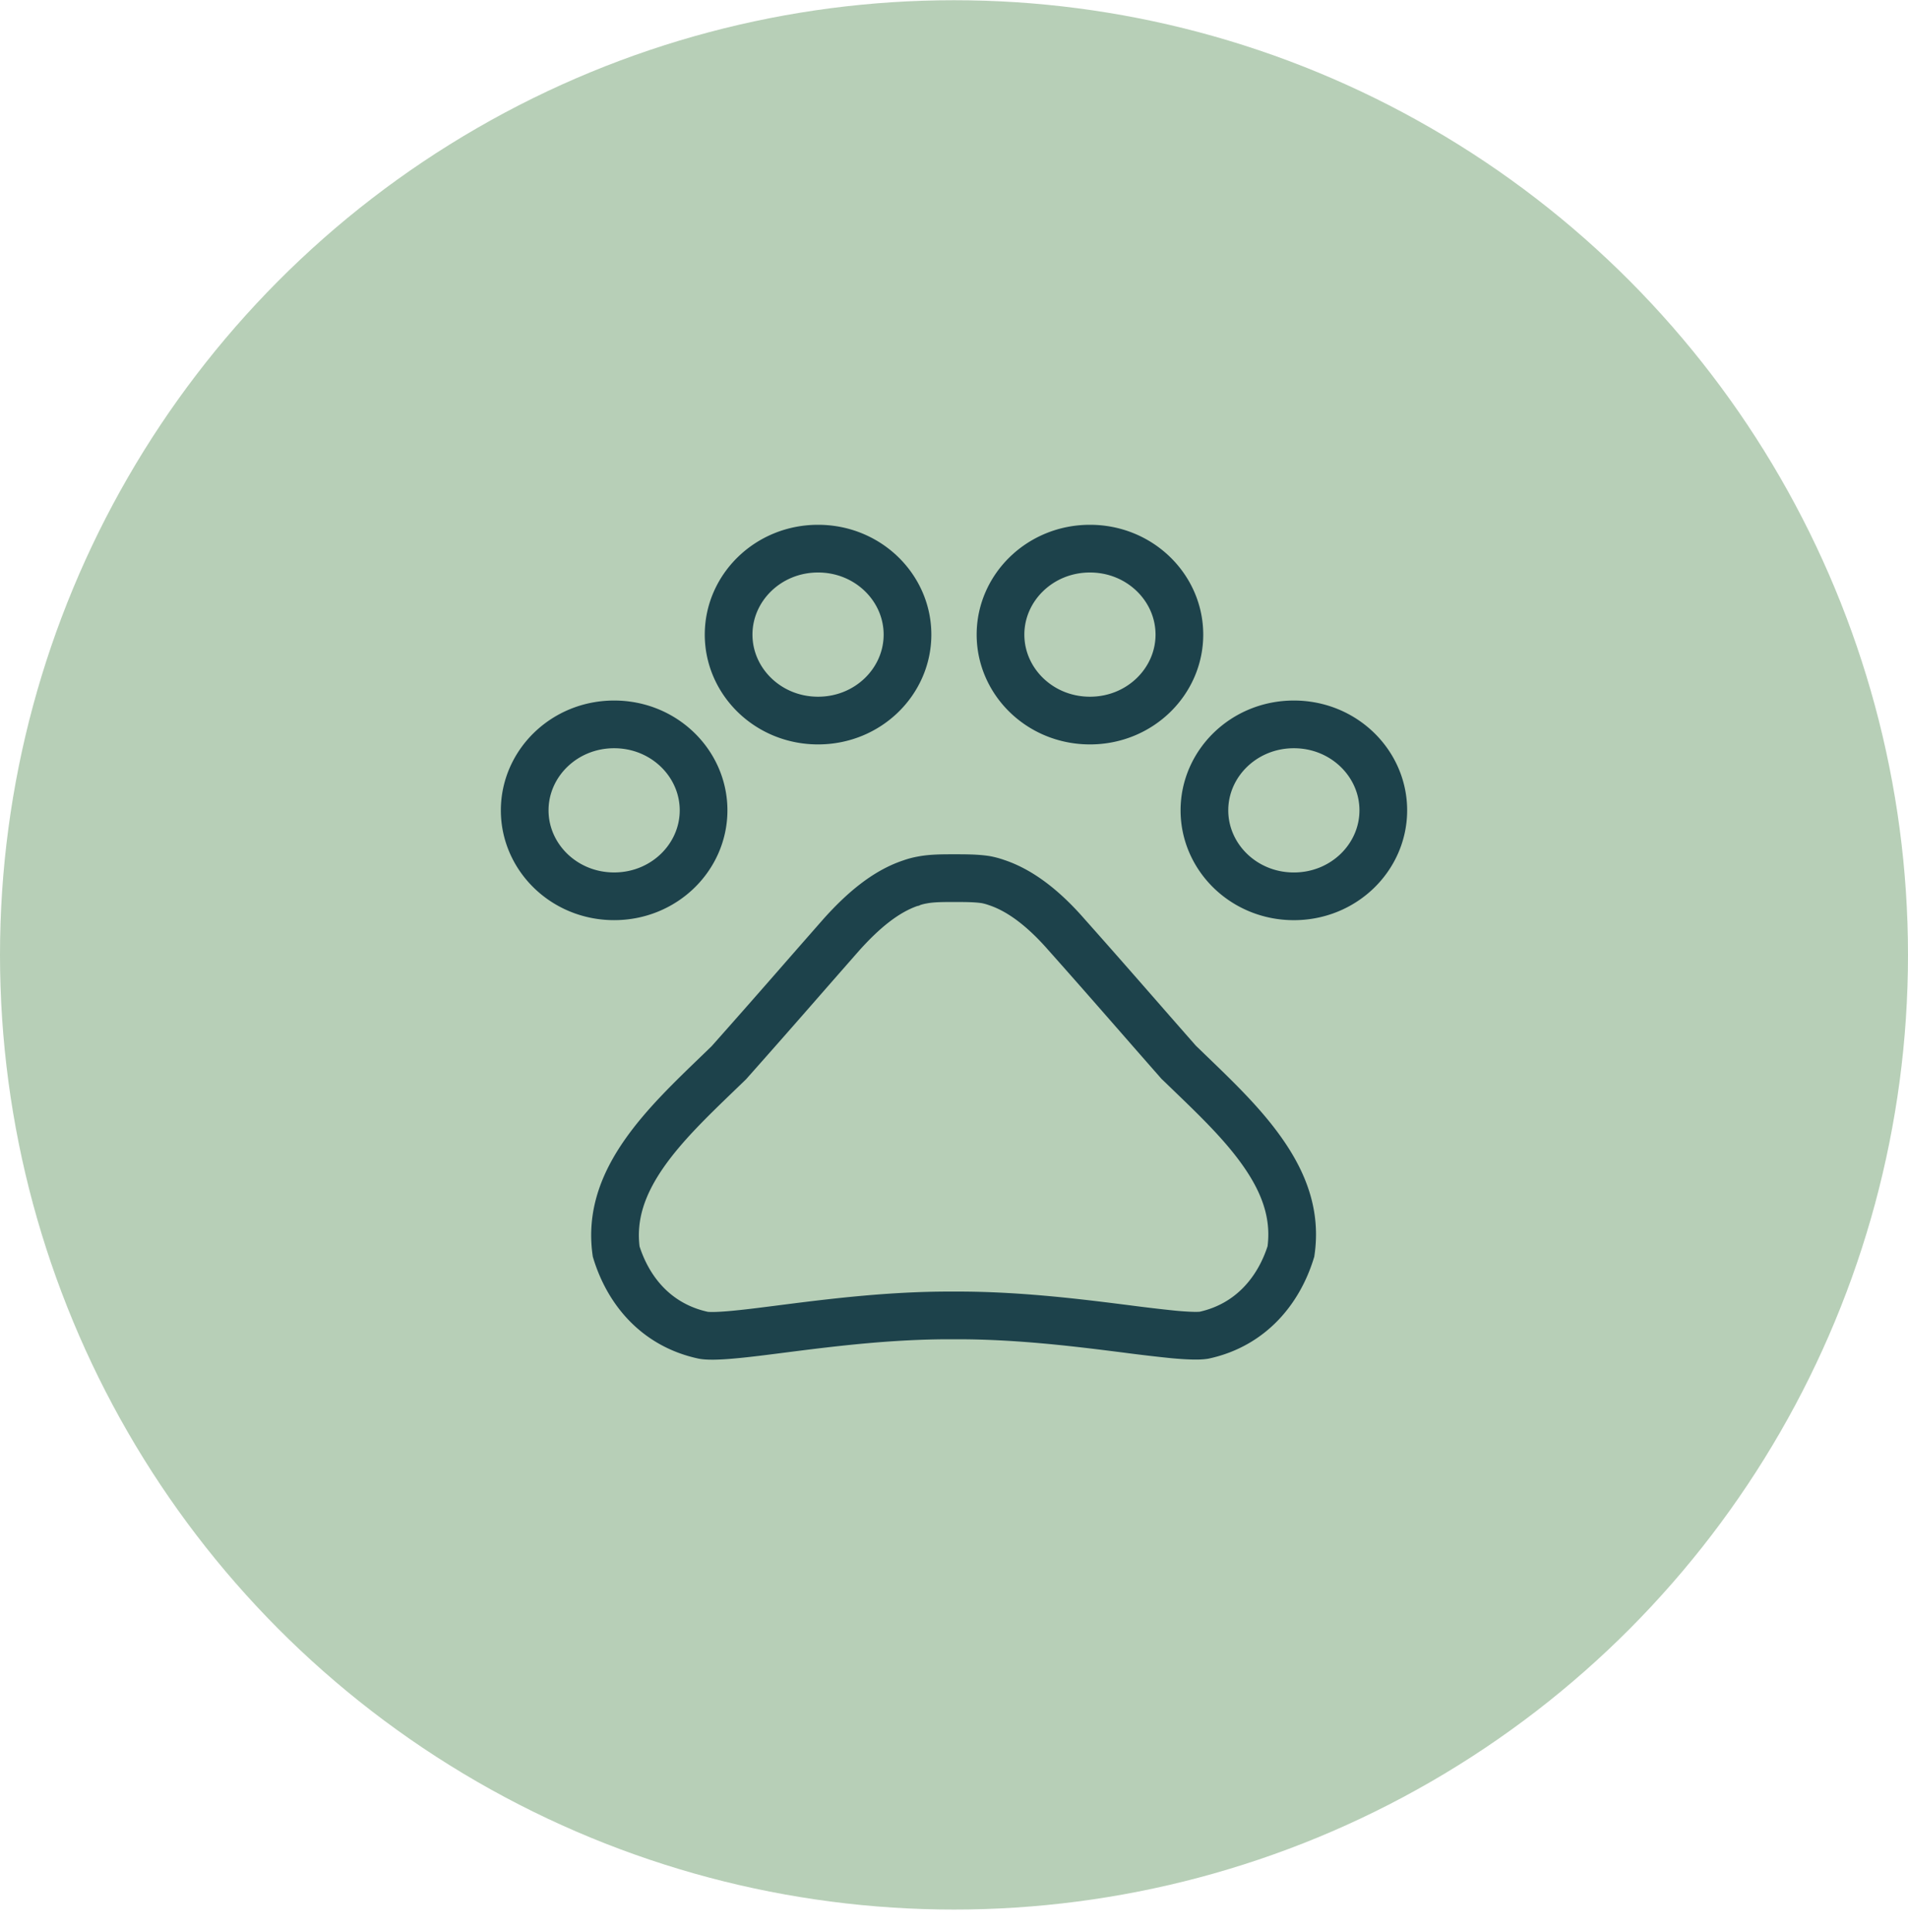 <svg width="80" height="81" fill="none" xmlns="http://www.w3.org/2000/svg"><ellipse cx="40" cy="40.03" rx="40" ry="40.021" fill="#B7CFB7"/><path d="M49.395 44.503l.026.03.029.027.454.438c1.128 1.087 2.233 2.15 3.055 3.332.898 1.288 1.386 2.617 1.168 4.132-.488 1.586-1.644 3.076-3.643 3.512-.196.033-.6.031-1.28-.032a68.022 68.022 0 01-1.974-.232l-.444-.056c-1.87-.235-4.21-.51-6.634-.51h-.342c-2.425 0-4.765.28-6.636.517l-.392.05c-.779.1-1.454.186-2.023.238-.686.064-1.085.062-1.274.026-2.006-.434-3.161-1.91-3.65-3.51-.209-1.504.283-2.83 1.183-4.118.825-1.178 1.929-2.241 3.056-3.327l.457-.441.027-.026.024-.027a533.49 533.49 0 003.019-3.429c.548-.627 1.105-1.262 1.693-1.931.86-.956 1.817-1.789 2.893-2.147l.009-.002.008-.004a2.88 2.88 0 01.469-.123h0l.01-.002c.387-.073.807-.075 1.317-.075.505 0 .936.002 1.318.06.15.027.303.067.459.122l.008.003.009.003c1.08.36 2.059 1.197 2.889 2.142h0l.004.005c1.07 1.201 2.02 2.286 3 3.406.55.63 1.111 1.27 1.708 1.949zM29.5 33.97c0 1.961-1.65 3.604-3.75 3.604S22 35.932 22 33.971s1.65-3.604 3.75-3.604 3.75 1.643 3.75 3.604zm8.55-7.367c0 1.962-1.65 3.604-3.75 3.604s-3.75-1.642-3.75-3.604c0-1.96 1.65-3.603 3.75-3.603s3.75 1.643 3.75 3.604zm11.4 0c0 1.962-1.65 3.604-3.75 3.604s-3.75-1.642-3.75-3.604c0-1.96 1.65-3.603 3.75-3.603s3.75 1.643 3.75 3.604zM58 33.971c0 1.961-1.65 3.604-3.75 3.604s-3.75-1.643-3.75-3.604 1.65-3.604 3.75-3.604S58 32.01 58 33.97z" stroke="#1D424B" stroke-width="2"/></svg>